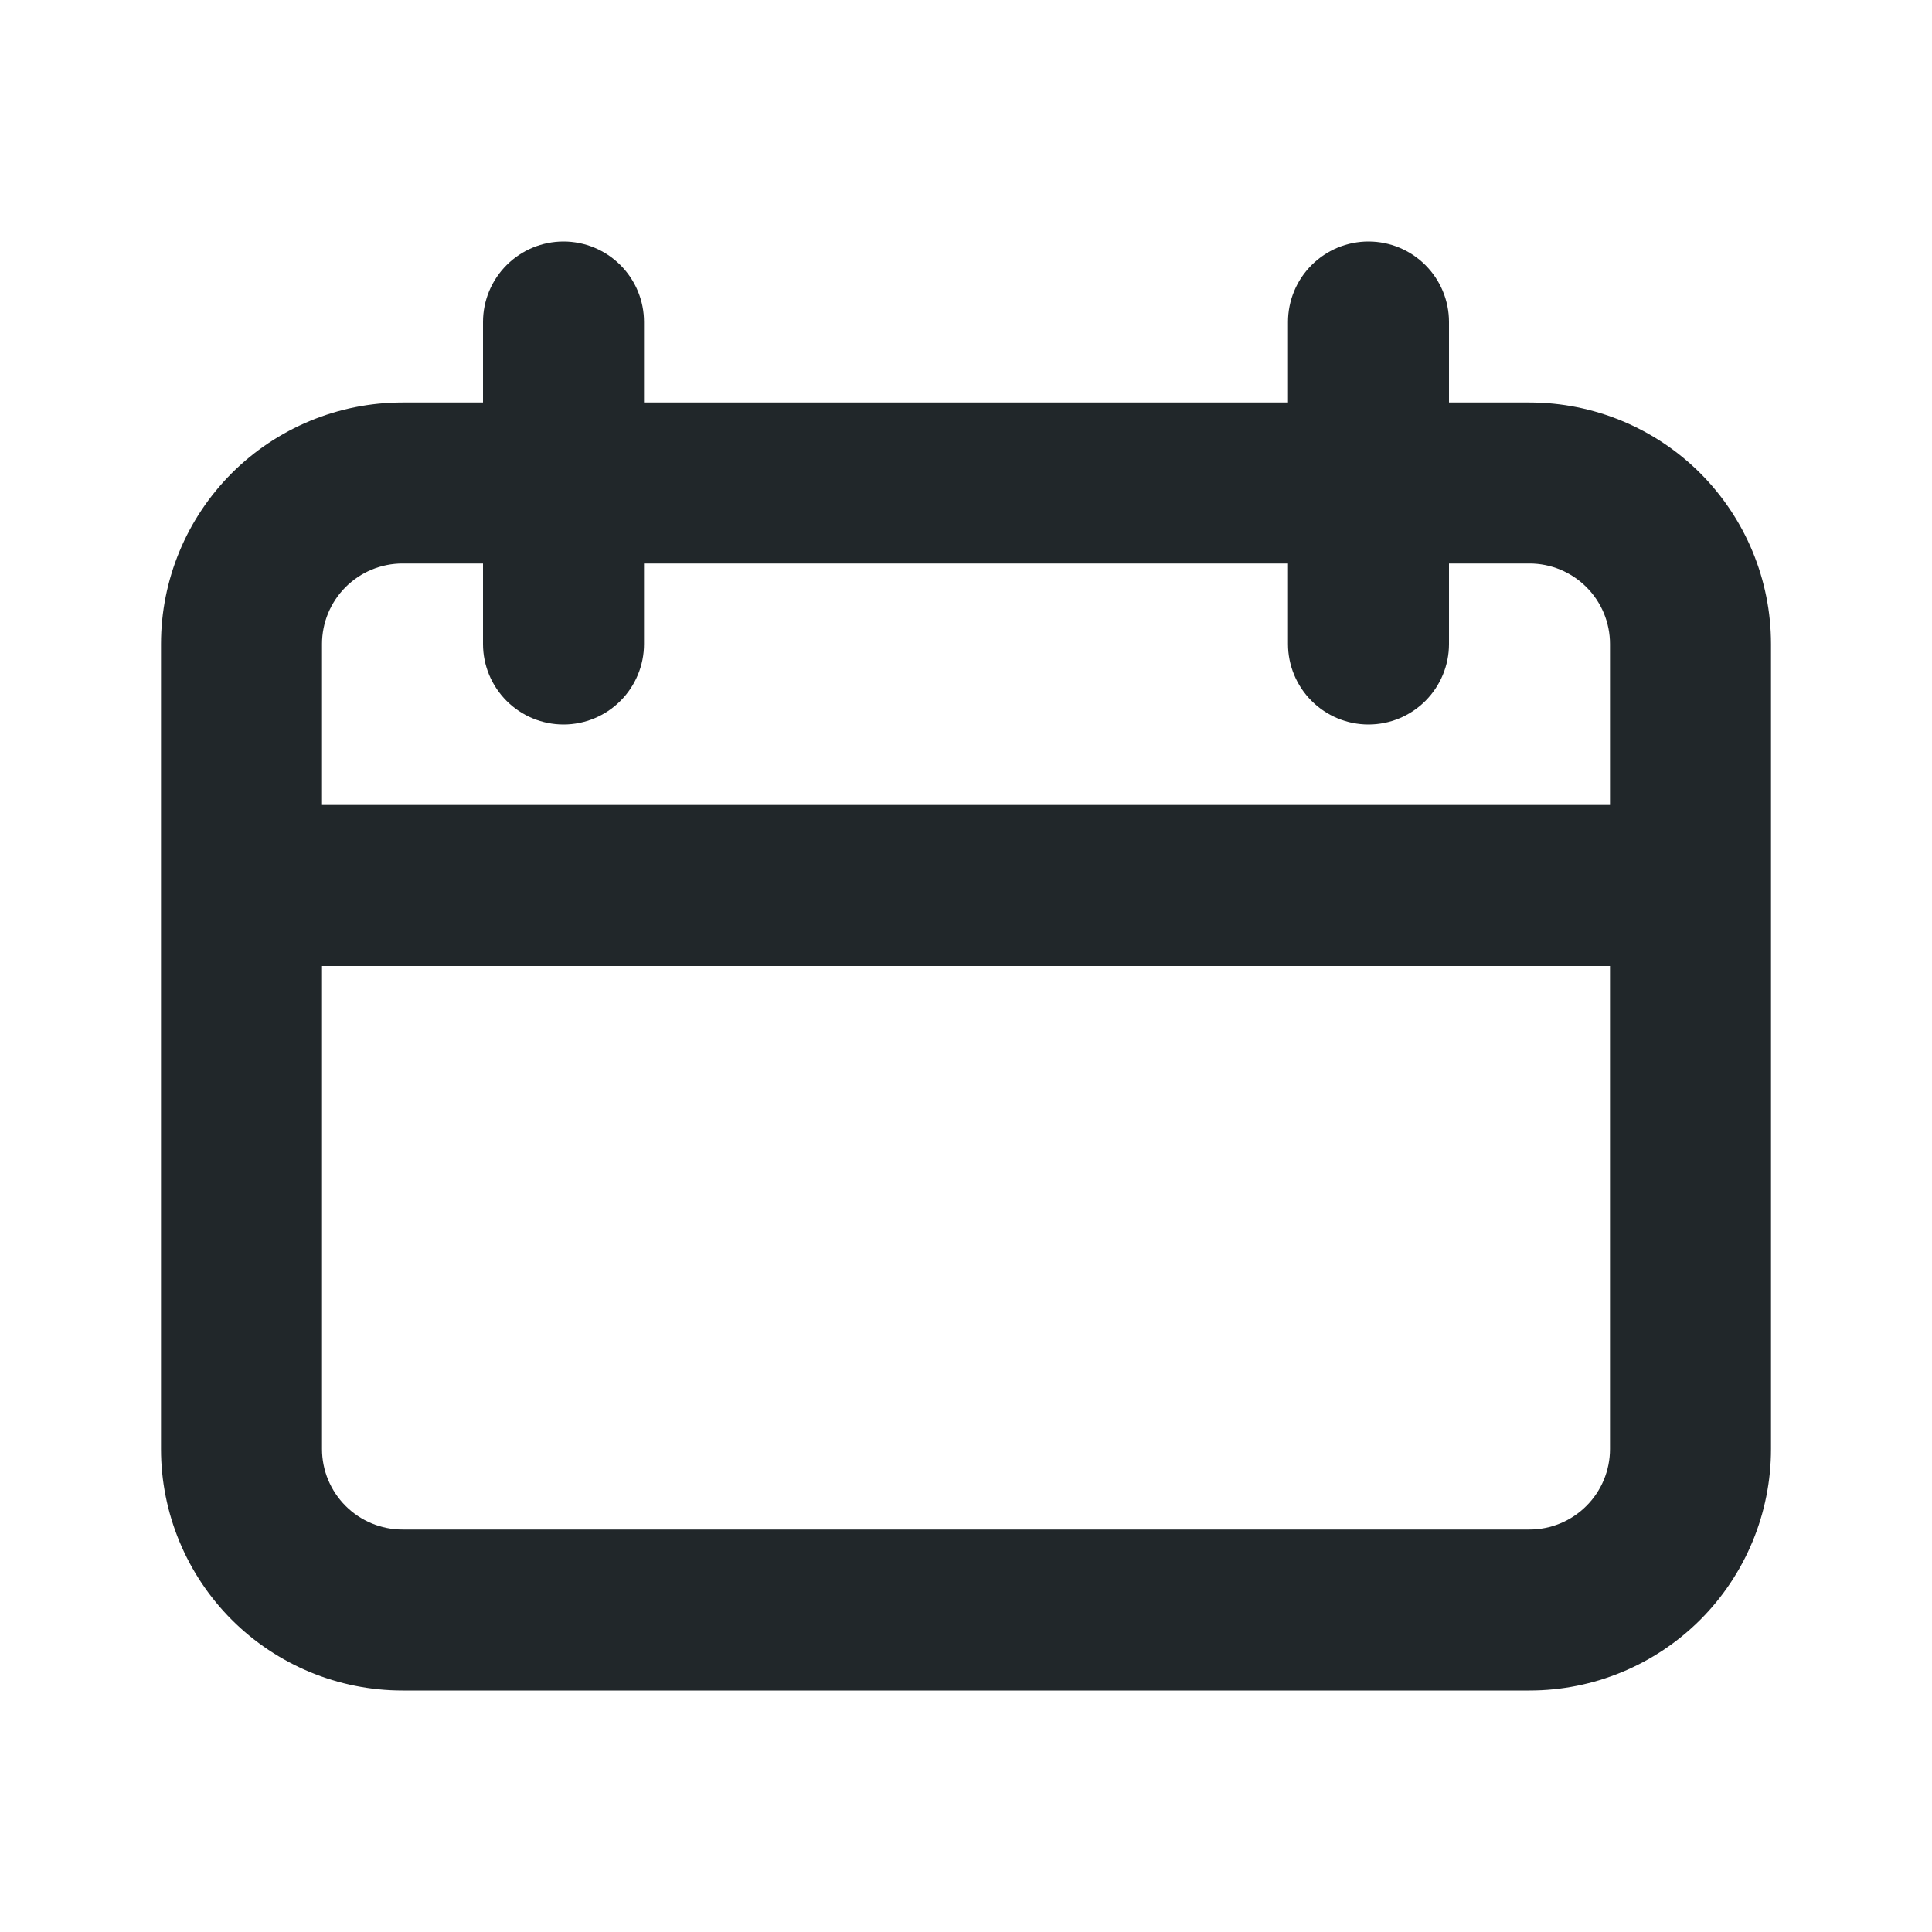 <svg width="33" height="33" viewBox="0 0 33 33" fill="none" xmlns="http://www.w3.org/2000/svg">
<path d="M27.5 13.75V11C27.5 10.635 27.355 10.286 27.097 10.028C26.839 9.77 26.49 9.625 26.125 9.625H24.75V11C24.75 11.365 24.605 11.714 24.347 11.972C24.089 12.23 23.74 12.375 23.375 12.375C23.01 12.375 22.661 12.23 22.403 11.972C22.145 11.714 22 11.365 22 11V9.625H11V11C11 11.365 10.855 11.714 10.597 11.972C10.339 12.23 9.99 12.375 9.625 12.375C9.26 12.375 8.911 12.23 8.653 11.972C8.395 11.714 8.25 11.365 8.25 11V9.625H6.875C6.51 9.625 6.161 9.77 5.903 10.028C5.645 10.286 5.5 10.635 5.5 11V13.75H27.5ZM27.5 16.5H5.5V24.75C5.5 25.115 5.645 25.464 5.903 25.722C6.161 25.98 6.51 26.125 6.875 26.125H26.125C26.49 26.125 26.839 25.98 27.097 25.722C27.355 25.464 27.5 25.115 27.5 24.75V16.5ZM24.75 6.875H26.125C27.219 6.875 28.268 7.31 29.042 8.083C29.815 8.857 30.25 9.906 30.25 11V24.75C30.25 25.844 29.815 26.893 29.042 27.667C28.268 28.44 27.219 28.875 26.125 28.875H6.875C5.781 28.875 4.732 28.44 3.958 27.667C3.185 26.893 2.75 25.844 2.75 24.75L2.75 11C2.75 9.906 3.185 8.857 3.958 8.083C4.732 7.31 5.781 6.875 6.875 6.875H8.25V5.5C8.25 5.135 8.395 4.786 8.653 4.528C8.911 4.27 9.26 4.125 9.625 4.125C9.99 4.125 10.339 4.27 10.597 4.528C10.855 4.786 11 5.135 11 5.5V6.875H22V5.5C22 5.135 22.145 4.786 22.403 4.528C22.661 4.27 23.01 4.125 23.375 4.125C23.74 4.125 24.089 4.27 24.347 4.528C24.605 4.786 24.75 5.135 24.75 5.5V6.875Z" fill="#21272A"/>
</svg>
